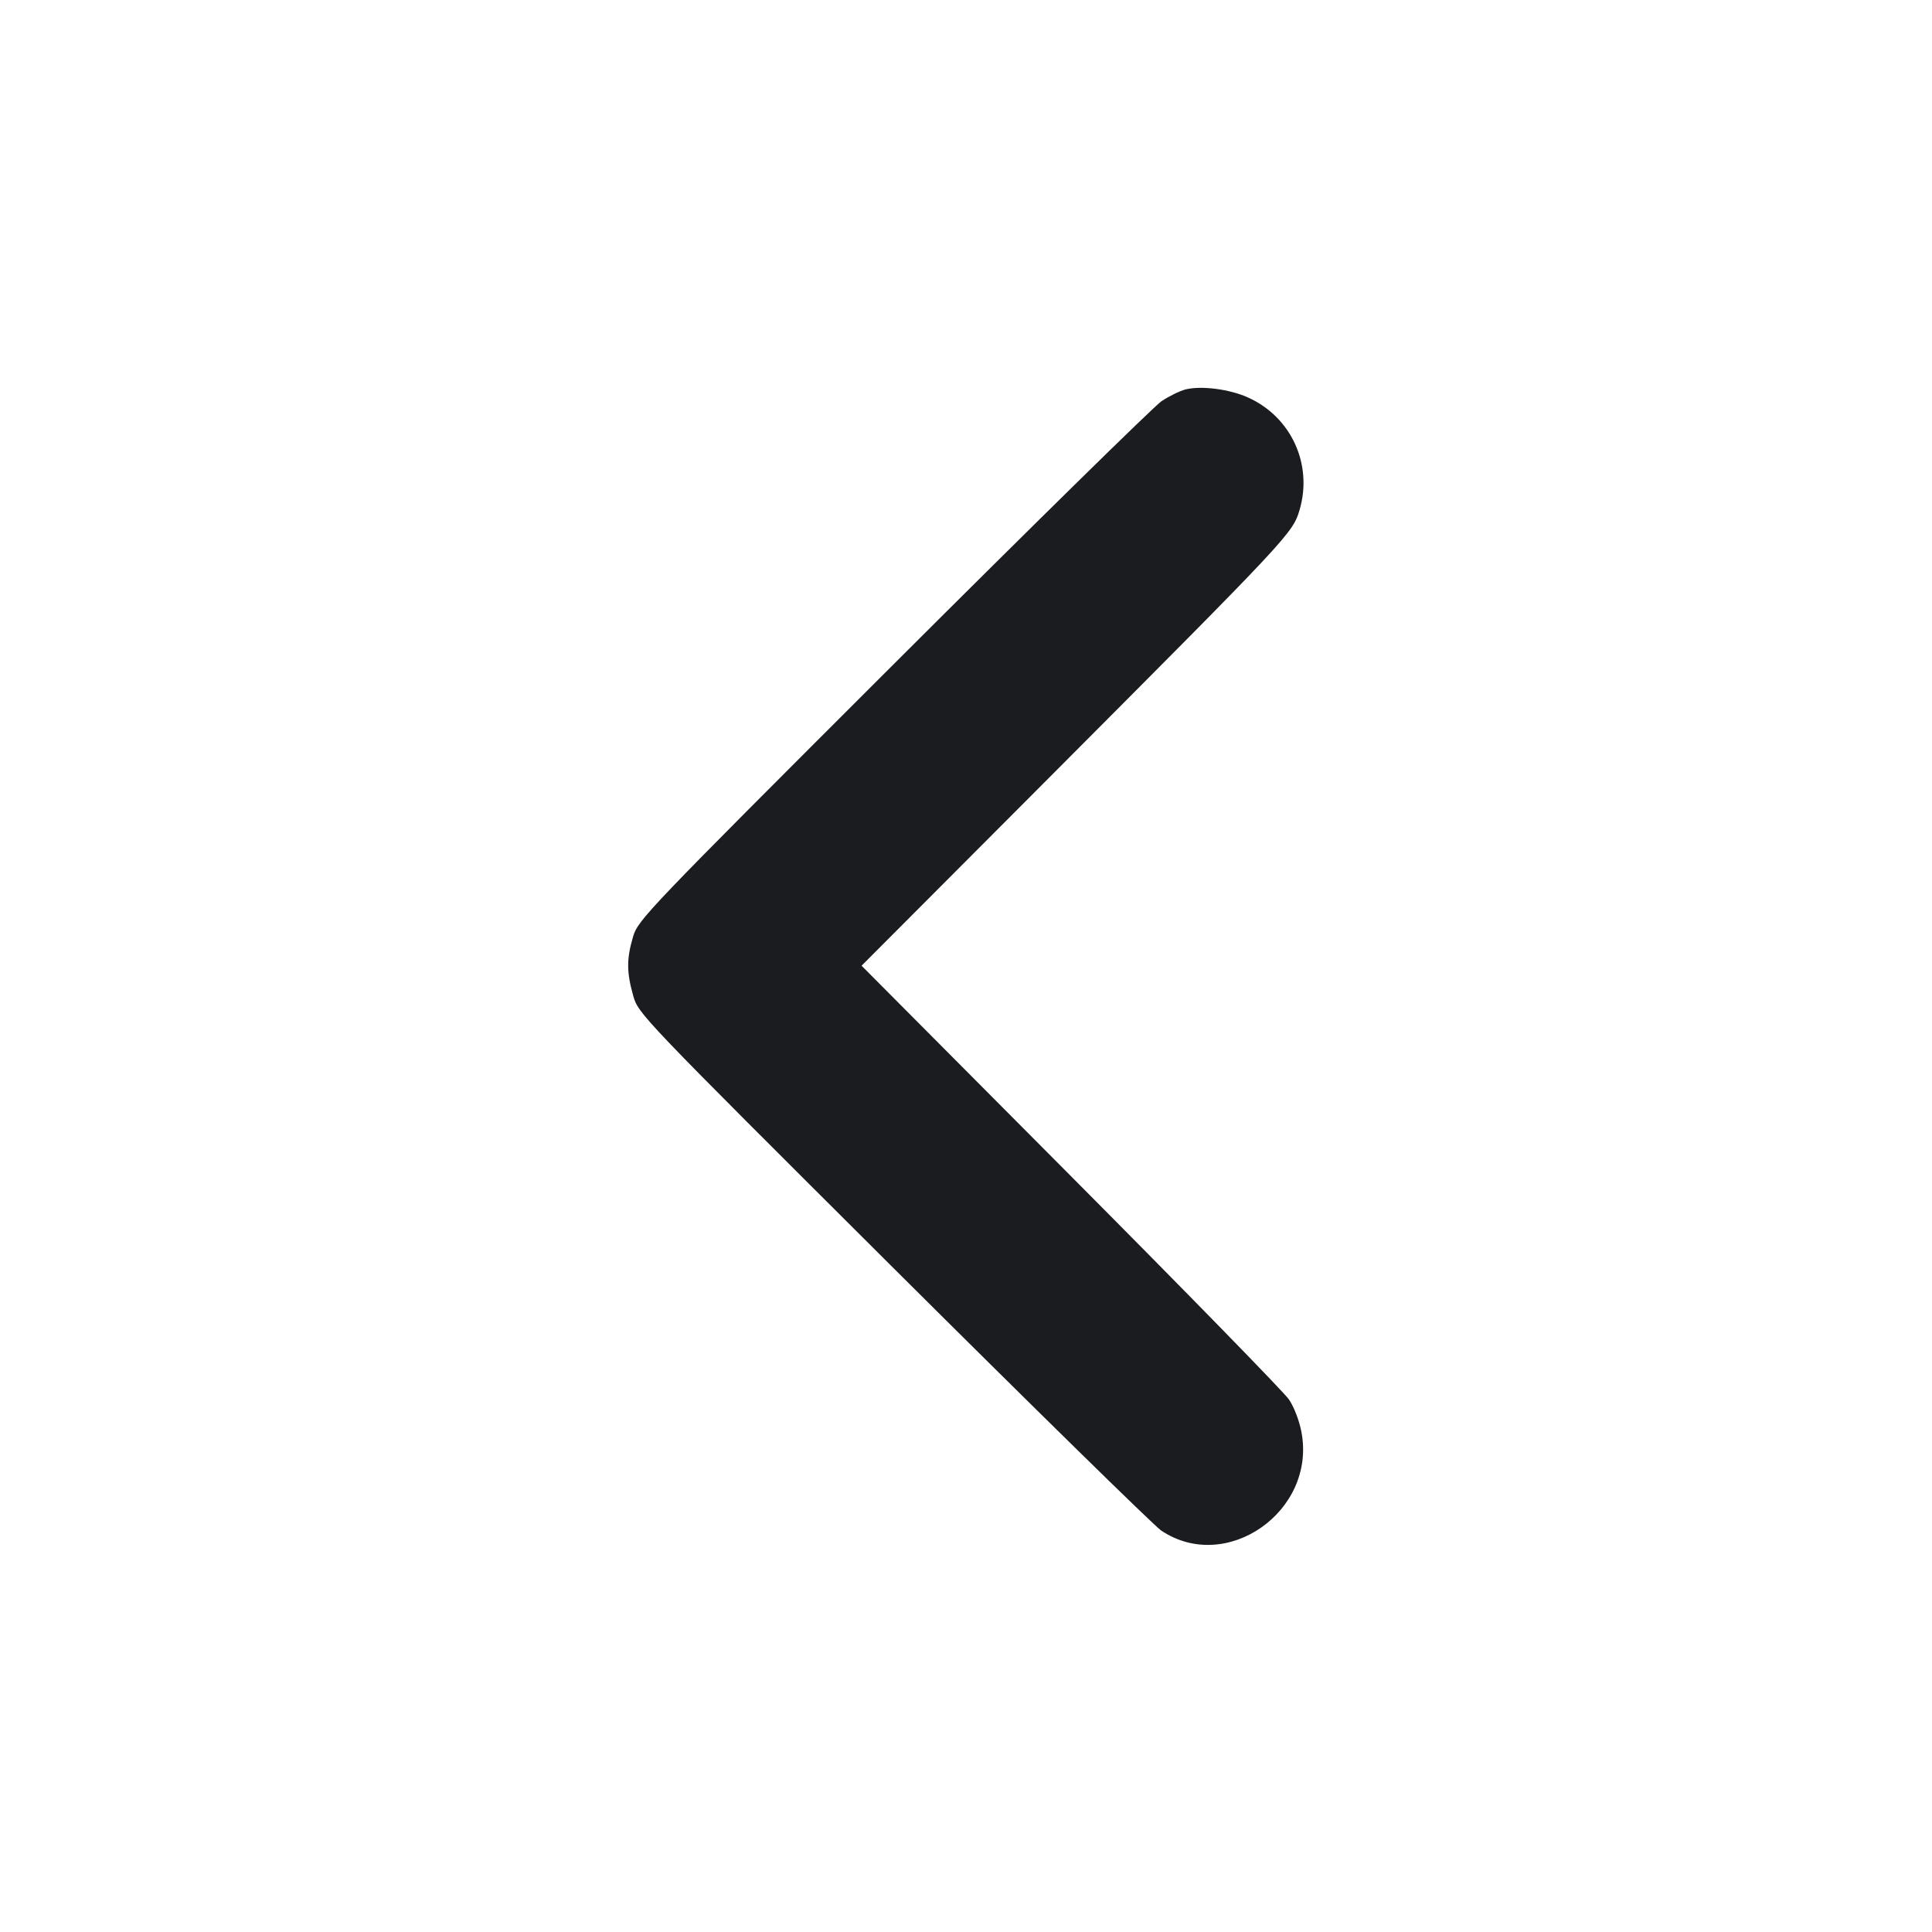 <svg width="20" height="20" viewBox="0 0 20 20" fill="none" xmlns="http://www.w3.org/2000/svg"><path d="M12.274 4.031 C 12.214 4.046,12.102 4.101,12.024 4.153 C 11.947 4.205,10.696 5.433,9.245 6.882 C 6.684 9.440,6.605 9.522,6.553 9.698 C 6.486 9.926,6.486 10.063,6.554 10.304 C 6.607 10.495,6.616 10.503,9.245 13.123 C 10.696 14.568,11.945 15.792,12.019 15.843 C 12.693 16.298,13.626 15.647,13.473 14.827 C 13.452 14.711,13.396 14.565,13.343 14.487 C 13.292 14.412,12.276 13.371,11.085 12.174 L 8.919 9.997 10.887 8.024 C 13.353 5.550,13.383 5.518,13.454 5.276 C 13.591 4.805,13.366 4.316,12.920 4.115 C 12.728 4.028,12.437 3.991,12.274 4.031 " fill="#1A1C1F" stroke="none" fill-rule="evenodd"></path></svg>